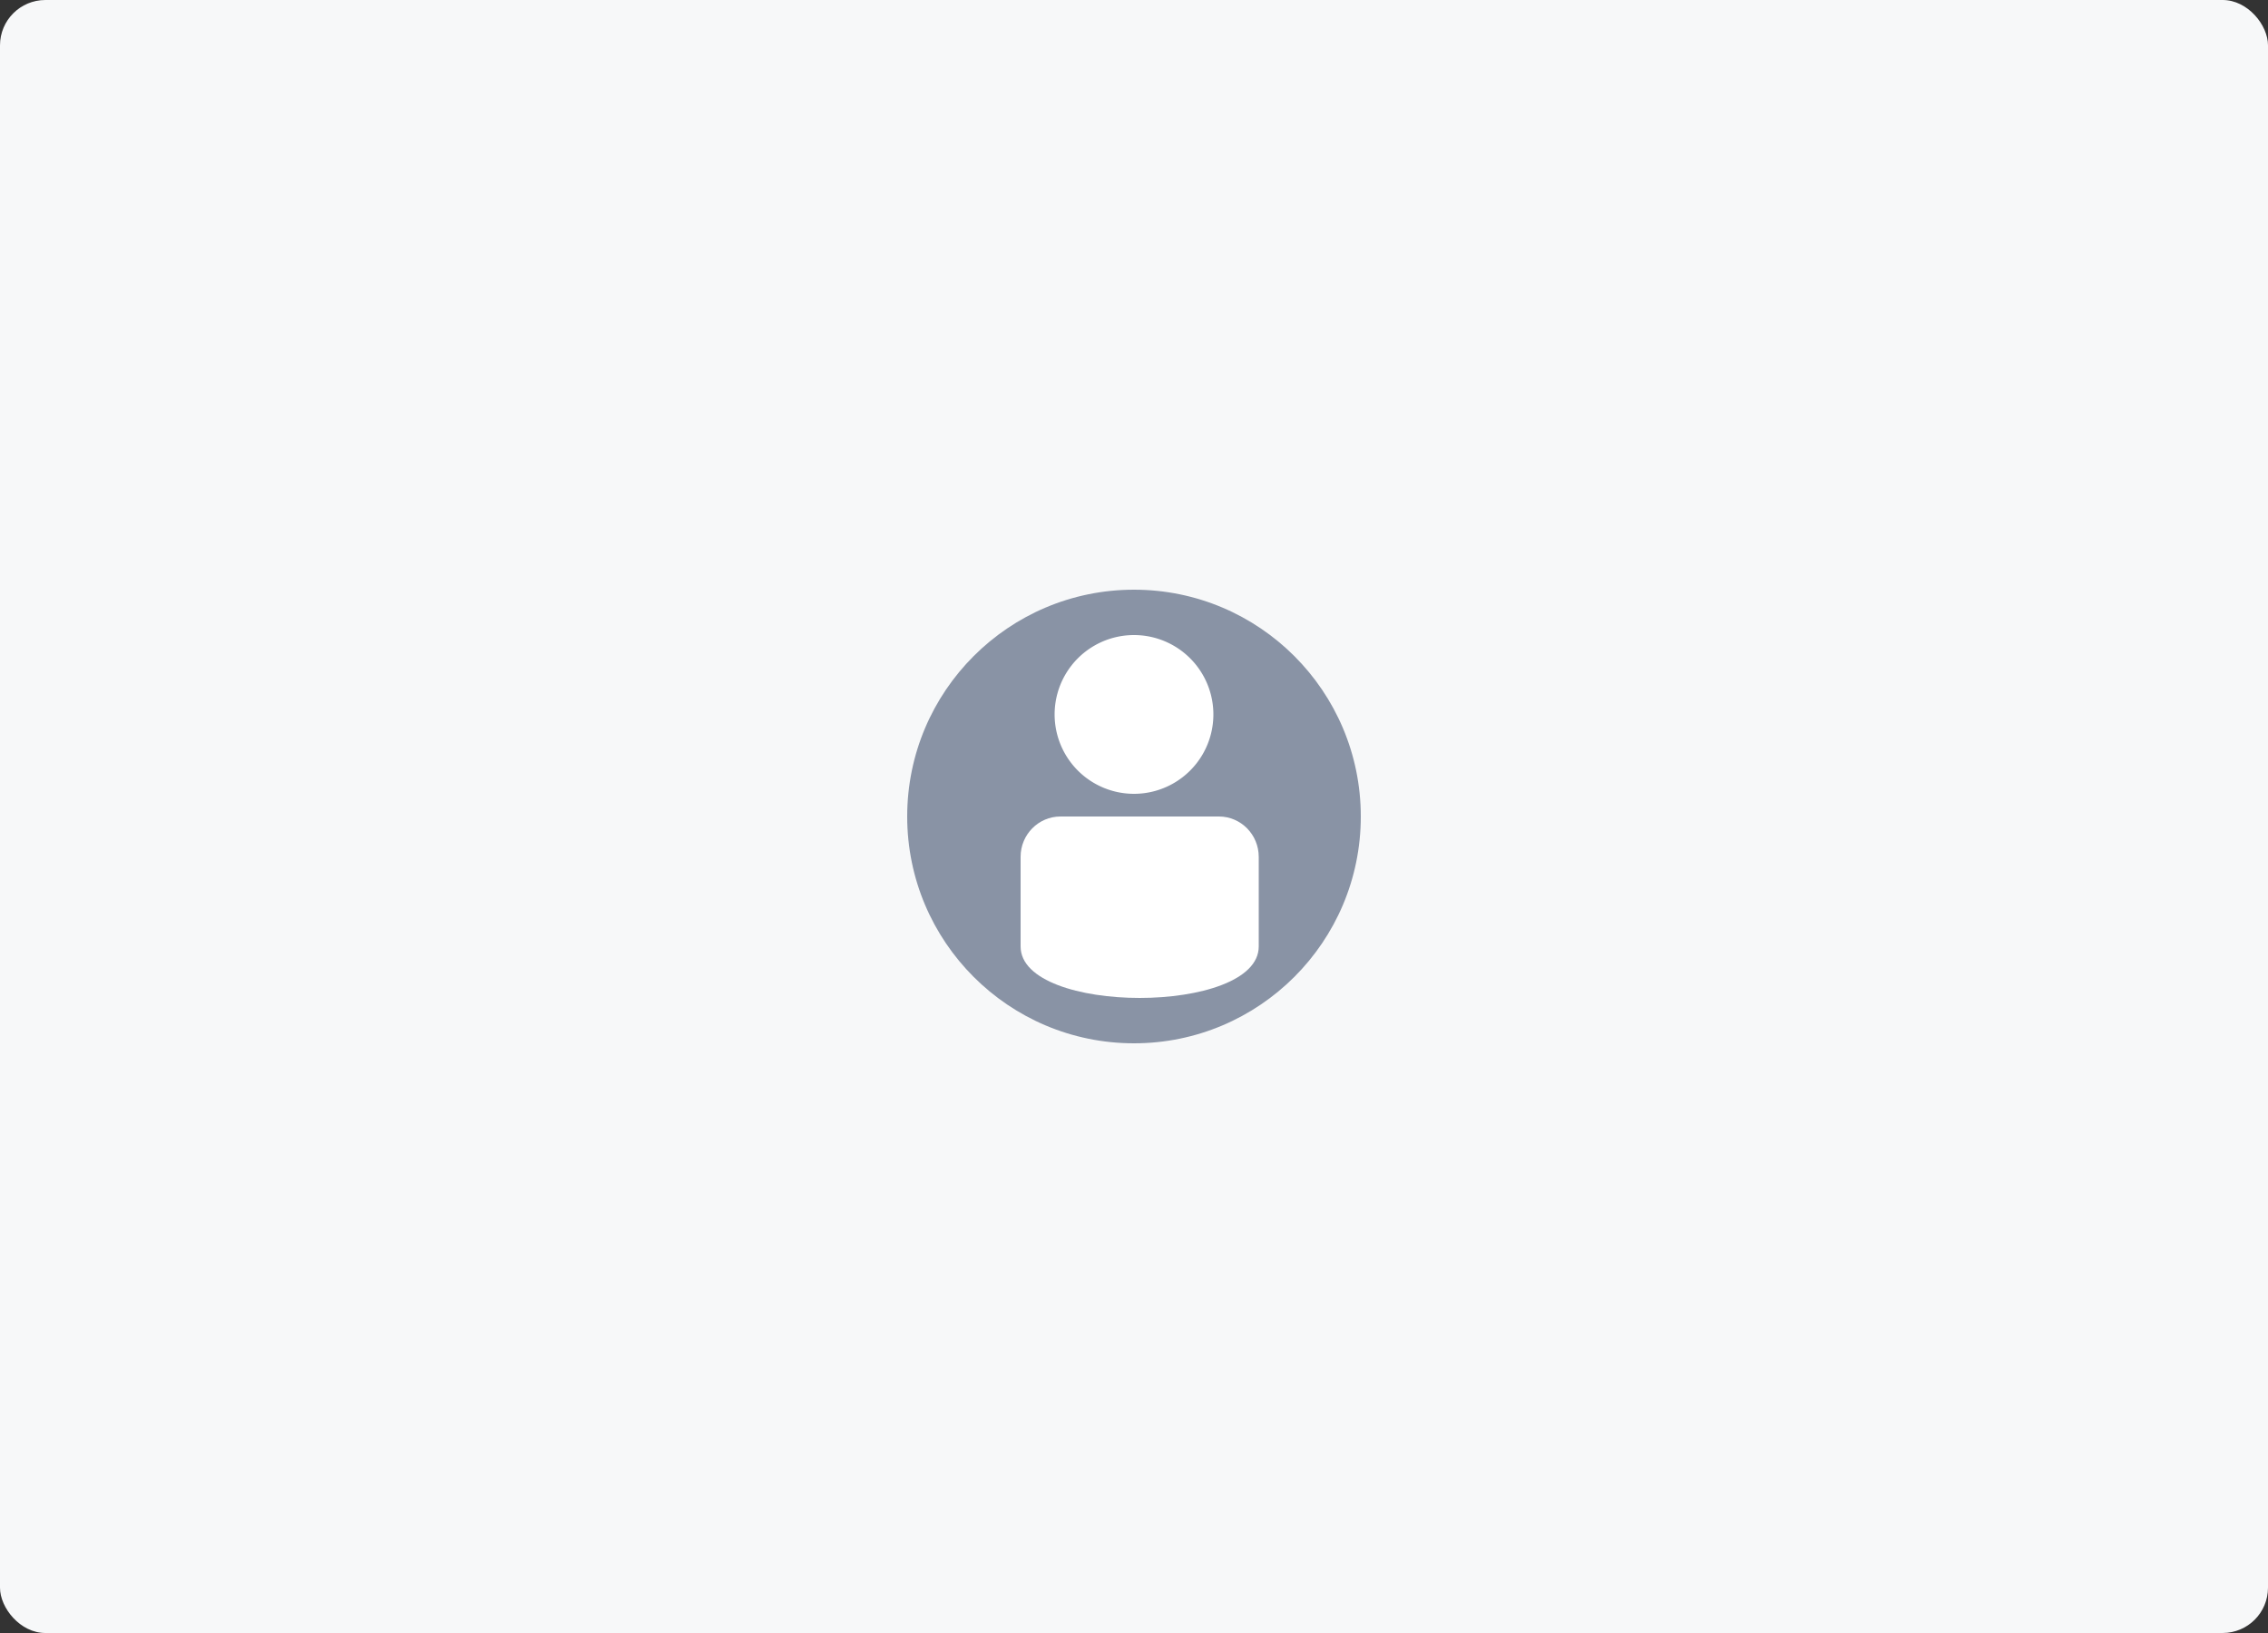 <svg width="200" height="144" fill="none" xmlns="http://www.w3.org/2000/svg"><rect width="100%" height="100%" fill="#333333" stroke="none"/><rect width="200" height="144" rx="4" fill="#F7F8F9"/><circle cx="100" cy="72" r="20" fill="#8993A5"/><path fill-rule="evenodd" clip-rule="evenodd" d="M90 75.556C90 73.592 91.578 72 93.515 72h13.97c1.941 0 3.515 1.59 3.515 3.566v7.894c0 6.053-21 6.053-21 0v-7.904Z" fill="#fff"/><path d="M100 70a7 7 0 1 0 0-14 7 7 0 0 0 0 14Z" fill="#fff"/></svg>